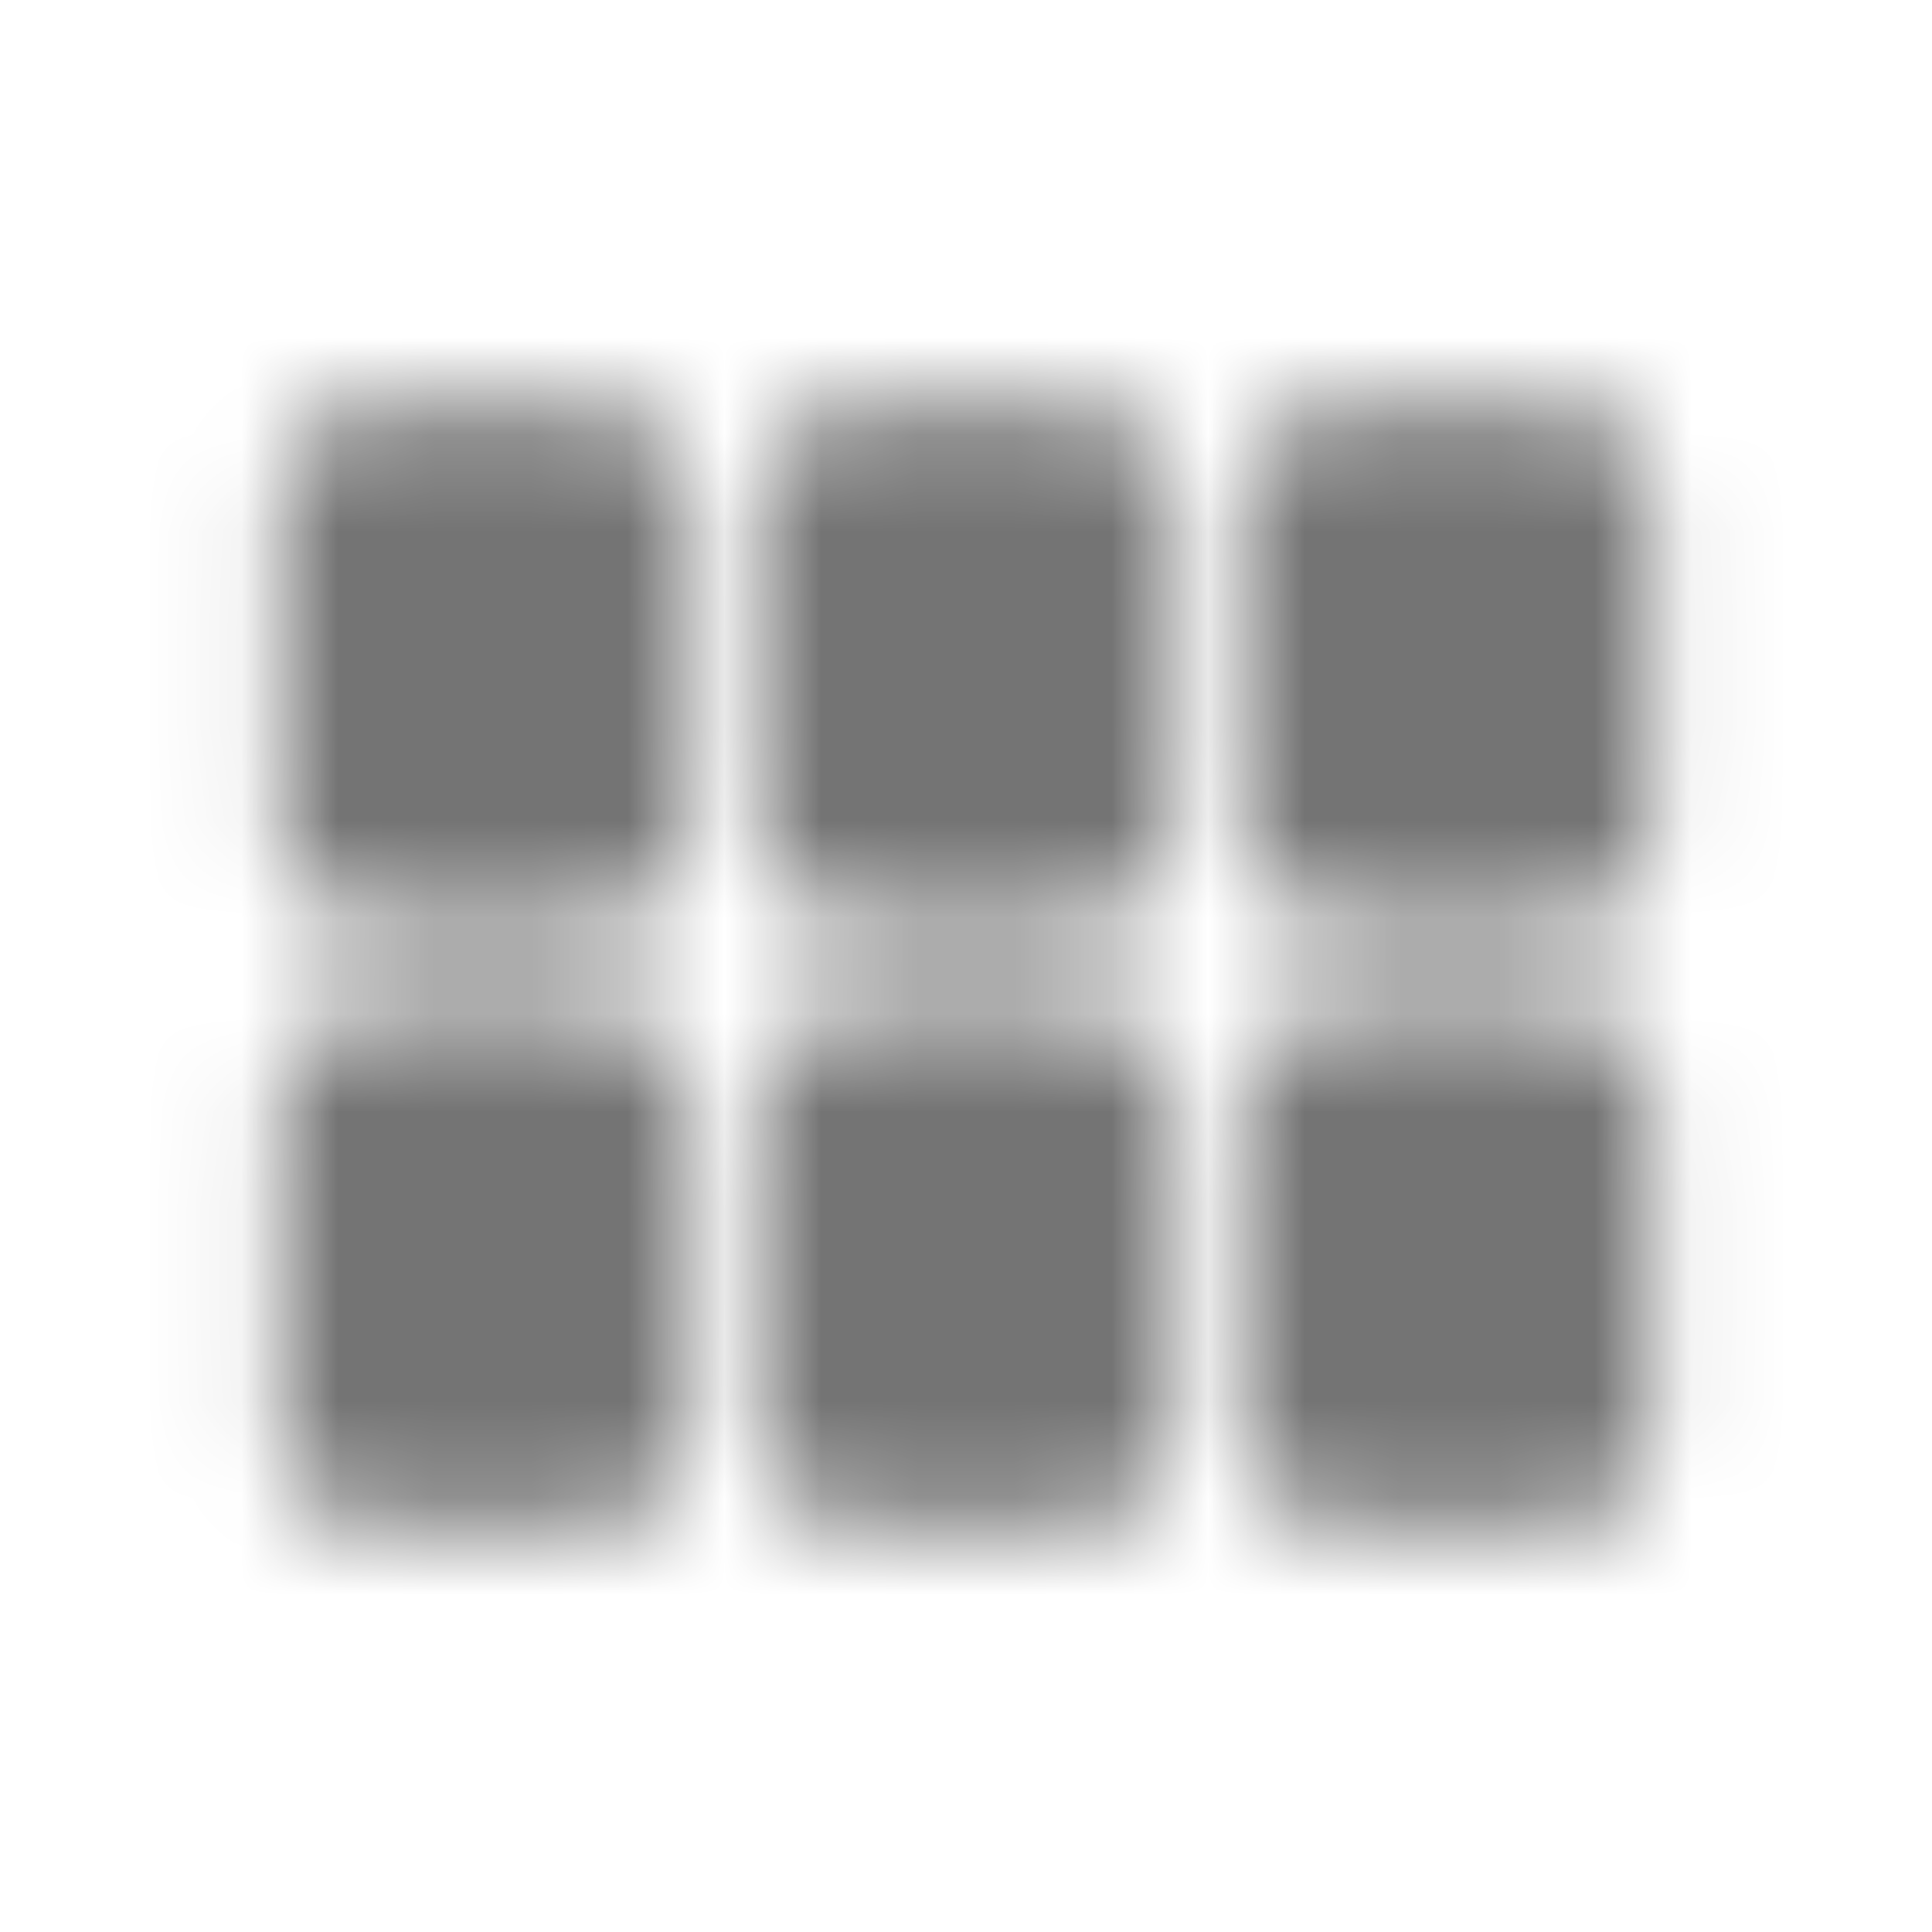 <svg xmlns="http://www.w3.org/2000/svg" xmlns:xlink="http://www.w3.org/1999/xlink" width="20" height="20" viewBox="0 0 20 20">
    <defs>
        <path id="q3plovrcta" d="M6.083 10.417c.553 0 1 .447 1 1v3.416c0 .553-.447 1-1 1H3.917c-.553 0-1-.447-1-1v-3.416c0-.553.447-1 1-1h2.166zm5 0c.553 0 1 .447 1 1v3.416c0 .553-.447 1-1 1H8.917c-.553 0-1-.447-1-1v-3.416c0-.553.447-1 1-1h2.166zm5 0c.553 0 1 .447 1 1v3.416c0 .553-.447 1-1 1h-2.166c-.553 0-1-.447-1-1v-3.416c0-.553.447-1 1-1h2.166zm-10-6.25c.553 0 1 .447 1 1v3.416c0 .553-.447 1-1 1H3.917c-.553 0-1-.447-1-1V5.167c0-.553.447-1 1-1h2.166zm5 0c.553 0 1 .447 1 1v3.416c0 .553-.447 1-1 1H8.917c-.553 0-1-.447-1-1V5.167c0-.553.447-1 1-1h2.166zm5 0c.553 0 1 .447 1 1v3.416c0 .553-.447 1-1 1h-2.166c-.553 0-1-.447-1-1V5.167c0-.553.447-1 1-1h2.166z"/>
    </defs>
    <g fill="none" fill-rule="evenodd">
        <g>
            <g>
                <g transform="translate(-1595 -122) translate(1585 114) translate(10 8)">
                    <path d="M0 0H20V20H0z" opacity=".2"/>
                    <mask id="09m1gthrkb" fill="#ffffff">
                        <use xlink:href="#q3plovrcta"/>
                    </mask>
                    <path fill="#747474" d="M0 0H20V20H0z" mask="url(#09m1gthrkb)"/>
                </g>
            </g>
        </g>
    </g>
</svg>
